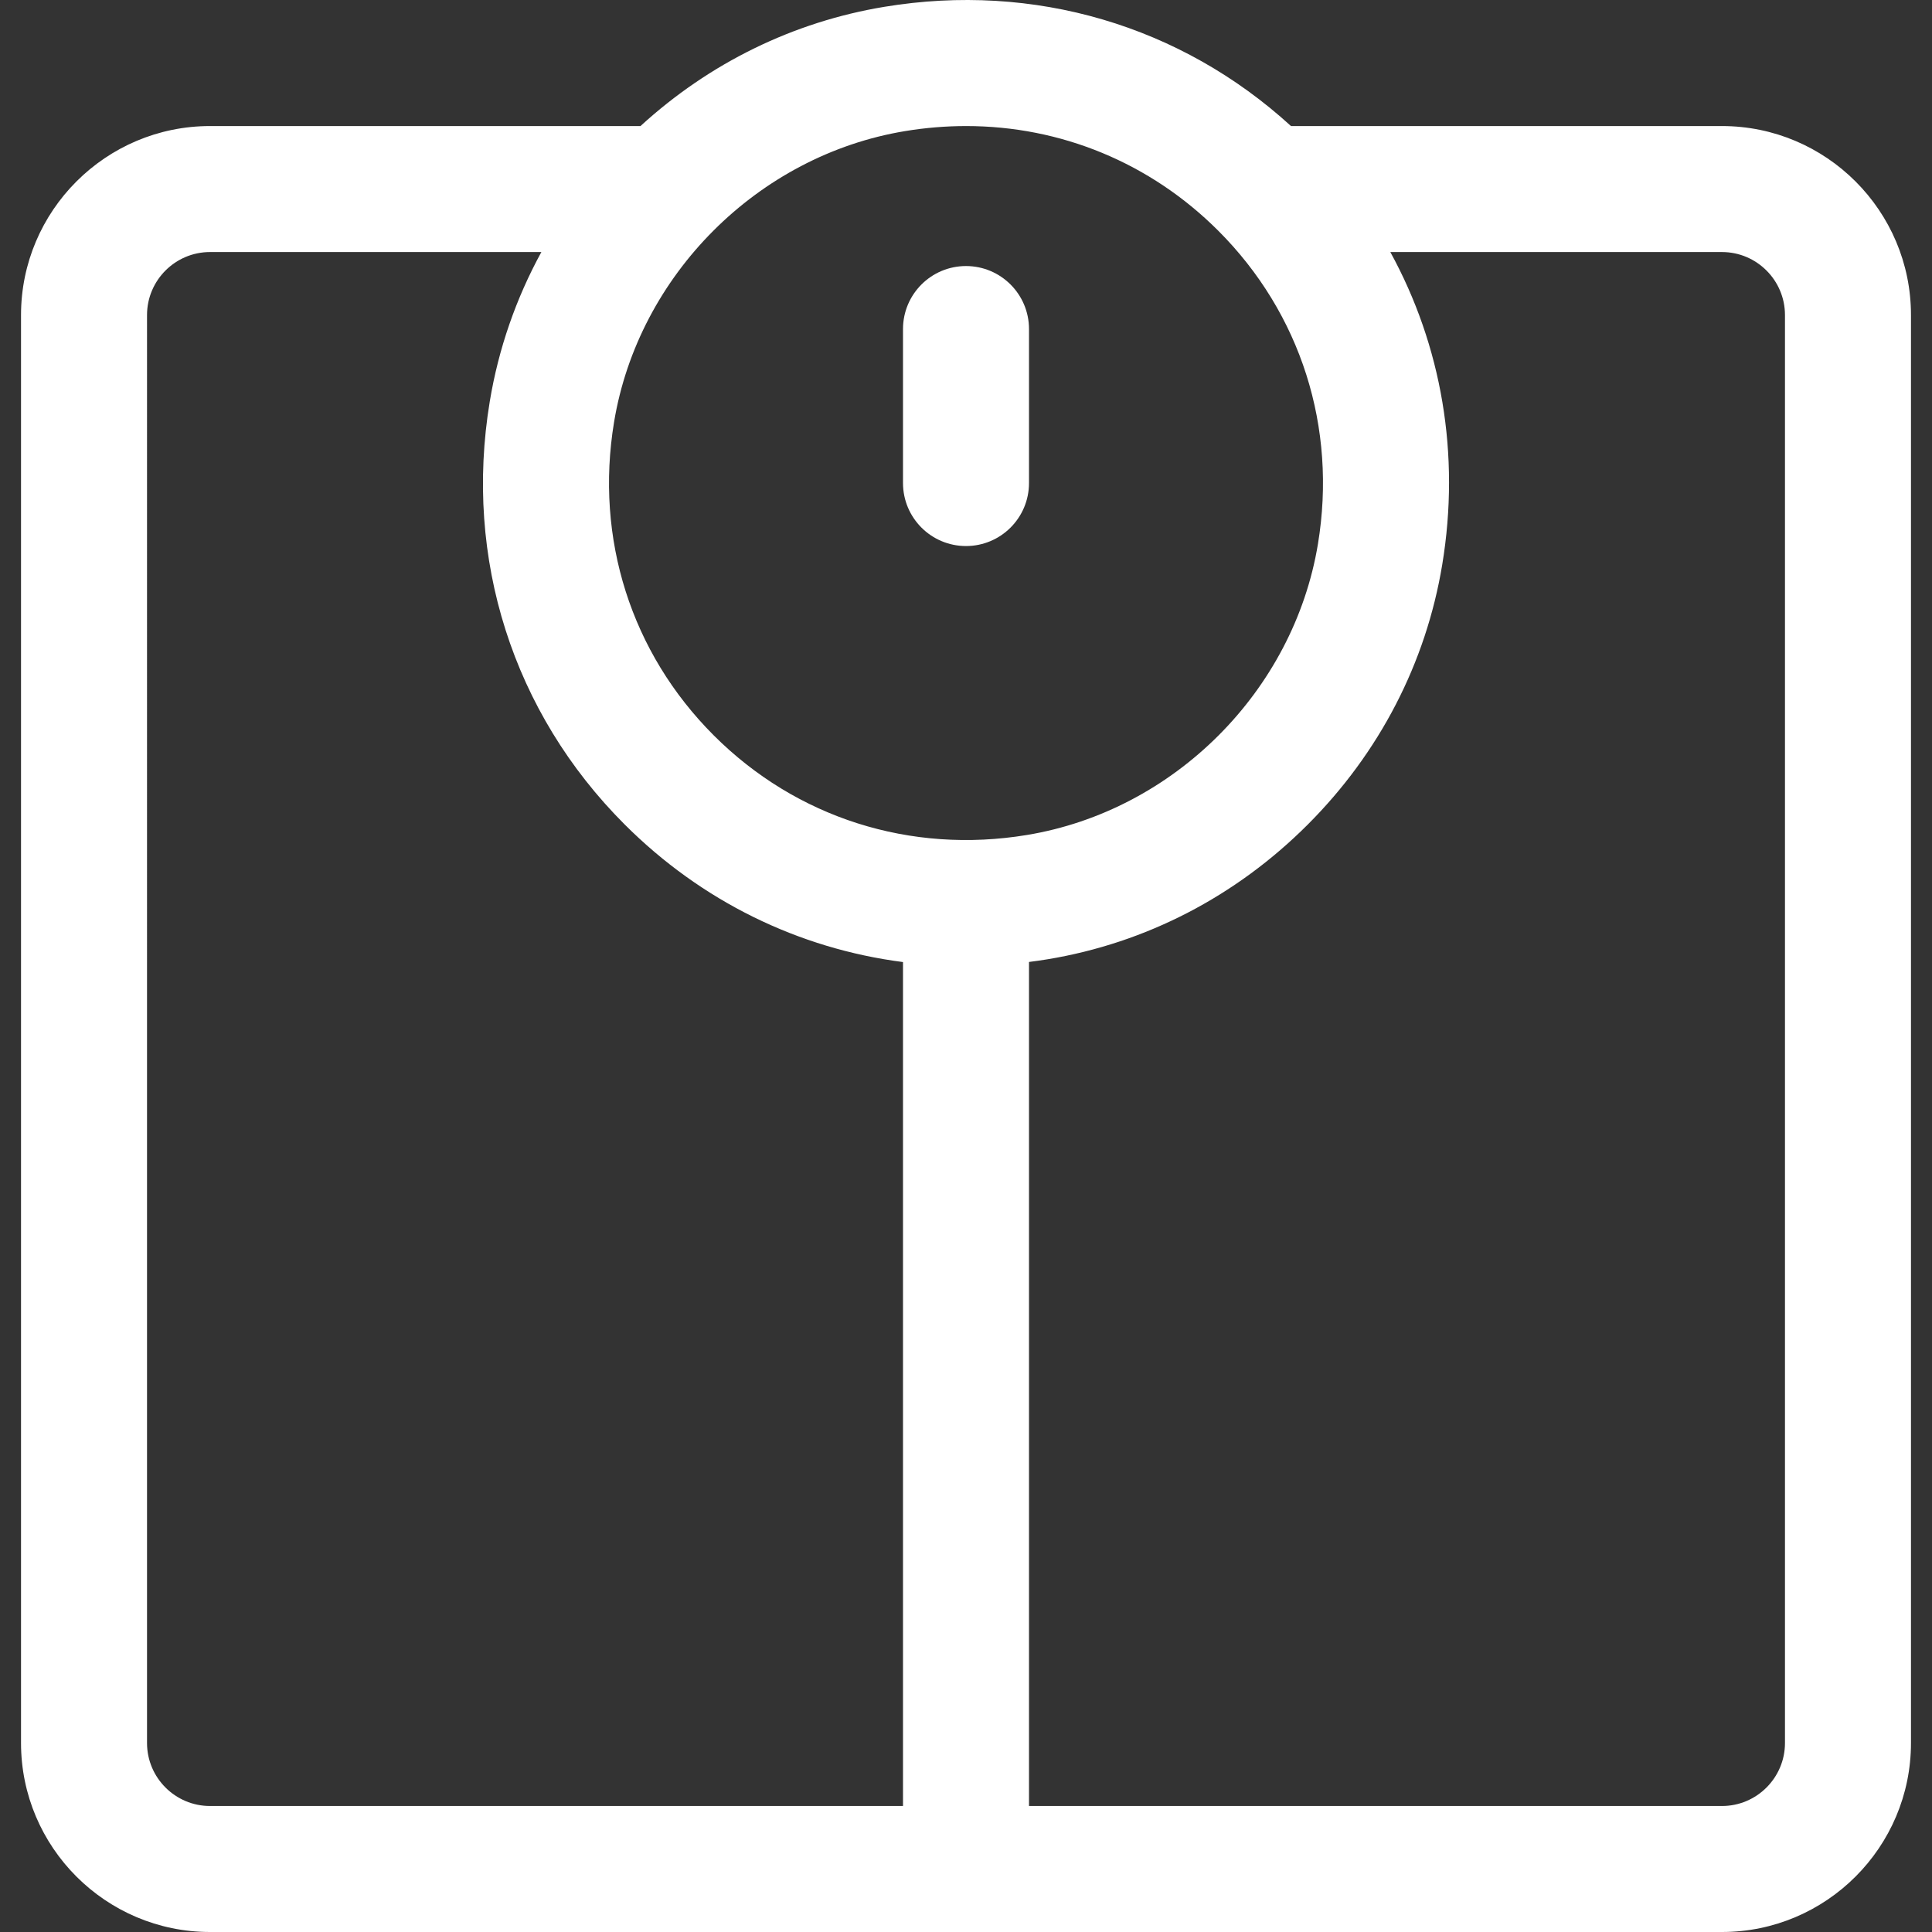 <?xml version="1.0" encoding="iso-8859-1"?>
<!-- Uploaded to: SVG Repo, www.svgrepo.com, Generator: SVG Repo Mixer Tools -->
<svg fill="#fff" height="800px" width="800px" version="1.1" id="Layer_1" xmlns="http://www.w3.org/2000/svg" xmlns:xlink="http://www.w3.org/1999/xlink" 
	 viewBox="0 0 512 512" xml:space="preserve">
<rect x="0" y="0" width="512" height="512" fill="#333333" stroke="none"/>
<g>
	<g>
		<path d="M256,70.505c-9.22,0-16.695,7.475-16.695,16.695v40.811c0,9.22,7.475,16.695,16.695,16.695
			c9.22,0,16.695-7.475,16.695-16.695V87.2C272.695,77.98,265.22,70.505,256,70.505z"/>
	</g>
</g>
<g>
	<g>
		<path d="M456.342,33.405H342.124C312.945,6.752,274.03-4.751,234.397,1.801c-24.157,3.993-46.389,14.89-64.662,31.604H55.658
			c-27.617,0-50.086,22.467-50.086,50.086v378.424C5.572,489.531,28.041,512,55.658,512h400.684
			c27.617,0,50.086-22.468,50.086-50.086V83.49C506.428,55.873,483.959,33.405,456.342,33.405z M239.305,478.609H55.658
			c-9.206,0-16.695-7.49-16.695-16.695V83.49c0-9.206,7.489-16.695,16.695-16.695h87.809c-6.723,12.301-11.364,25.63-13.676,39.613
			c-6.883,41.63,6.145,82.479,35.739,112.073c20.39,20.391,46.124,32.908,73.775,36.477V478.609z M189.14,194.87
			c-21.885-21.885-31.51-52.143-26.407-83.017c6.441-38.96,38.15-70.668,77.109-77.109c5.432-0.898,10.837-1.339,16.188-1.339
			c25.066,0,48.794,9.711,66.83,27.746c21.885,21.885,31.51,52.143,26.407,83.017c-6.441,38.96-38.15,70.668-77.109,77.109
			C241.276,226.382,211.024,216.756,189.14,194.87z M473.037,461.914c0,9.206-7.489,16.695-16.695,16.695H272.695V254.93
			c1.635-0.209,3.27-0.439,4.907-0.709c26.07-4.31,49.907-16.645,68.935-35.672c19.027-19.028,31.362-42.865,35.672-68.936
			c4.827-29.197-0.151-58.003-13.758-82.818h87.89c9.206,0,16.695,7.49,16.695,16.695V461.914z"/>
	</g>
</g>
</svg>